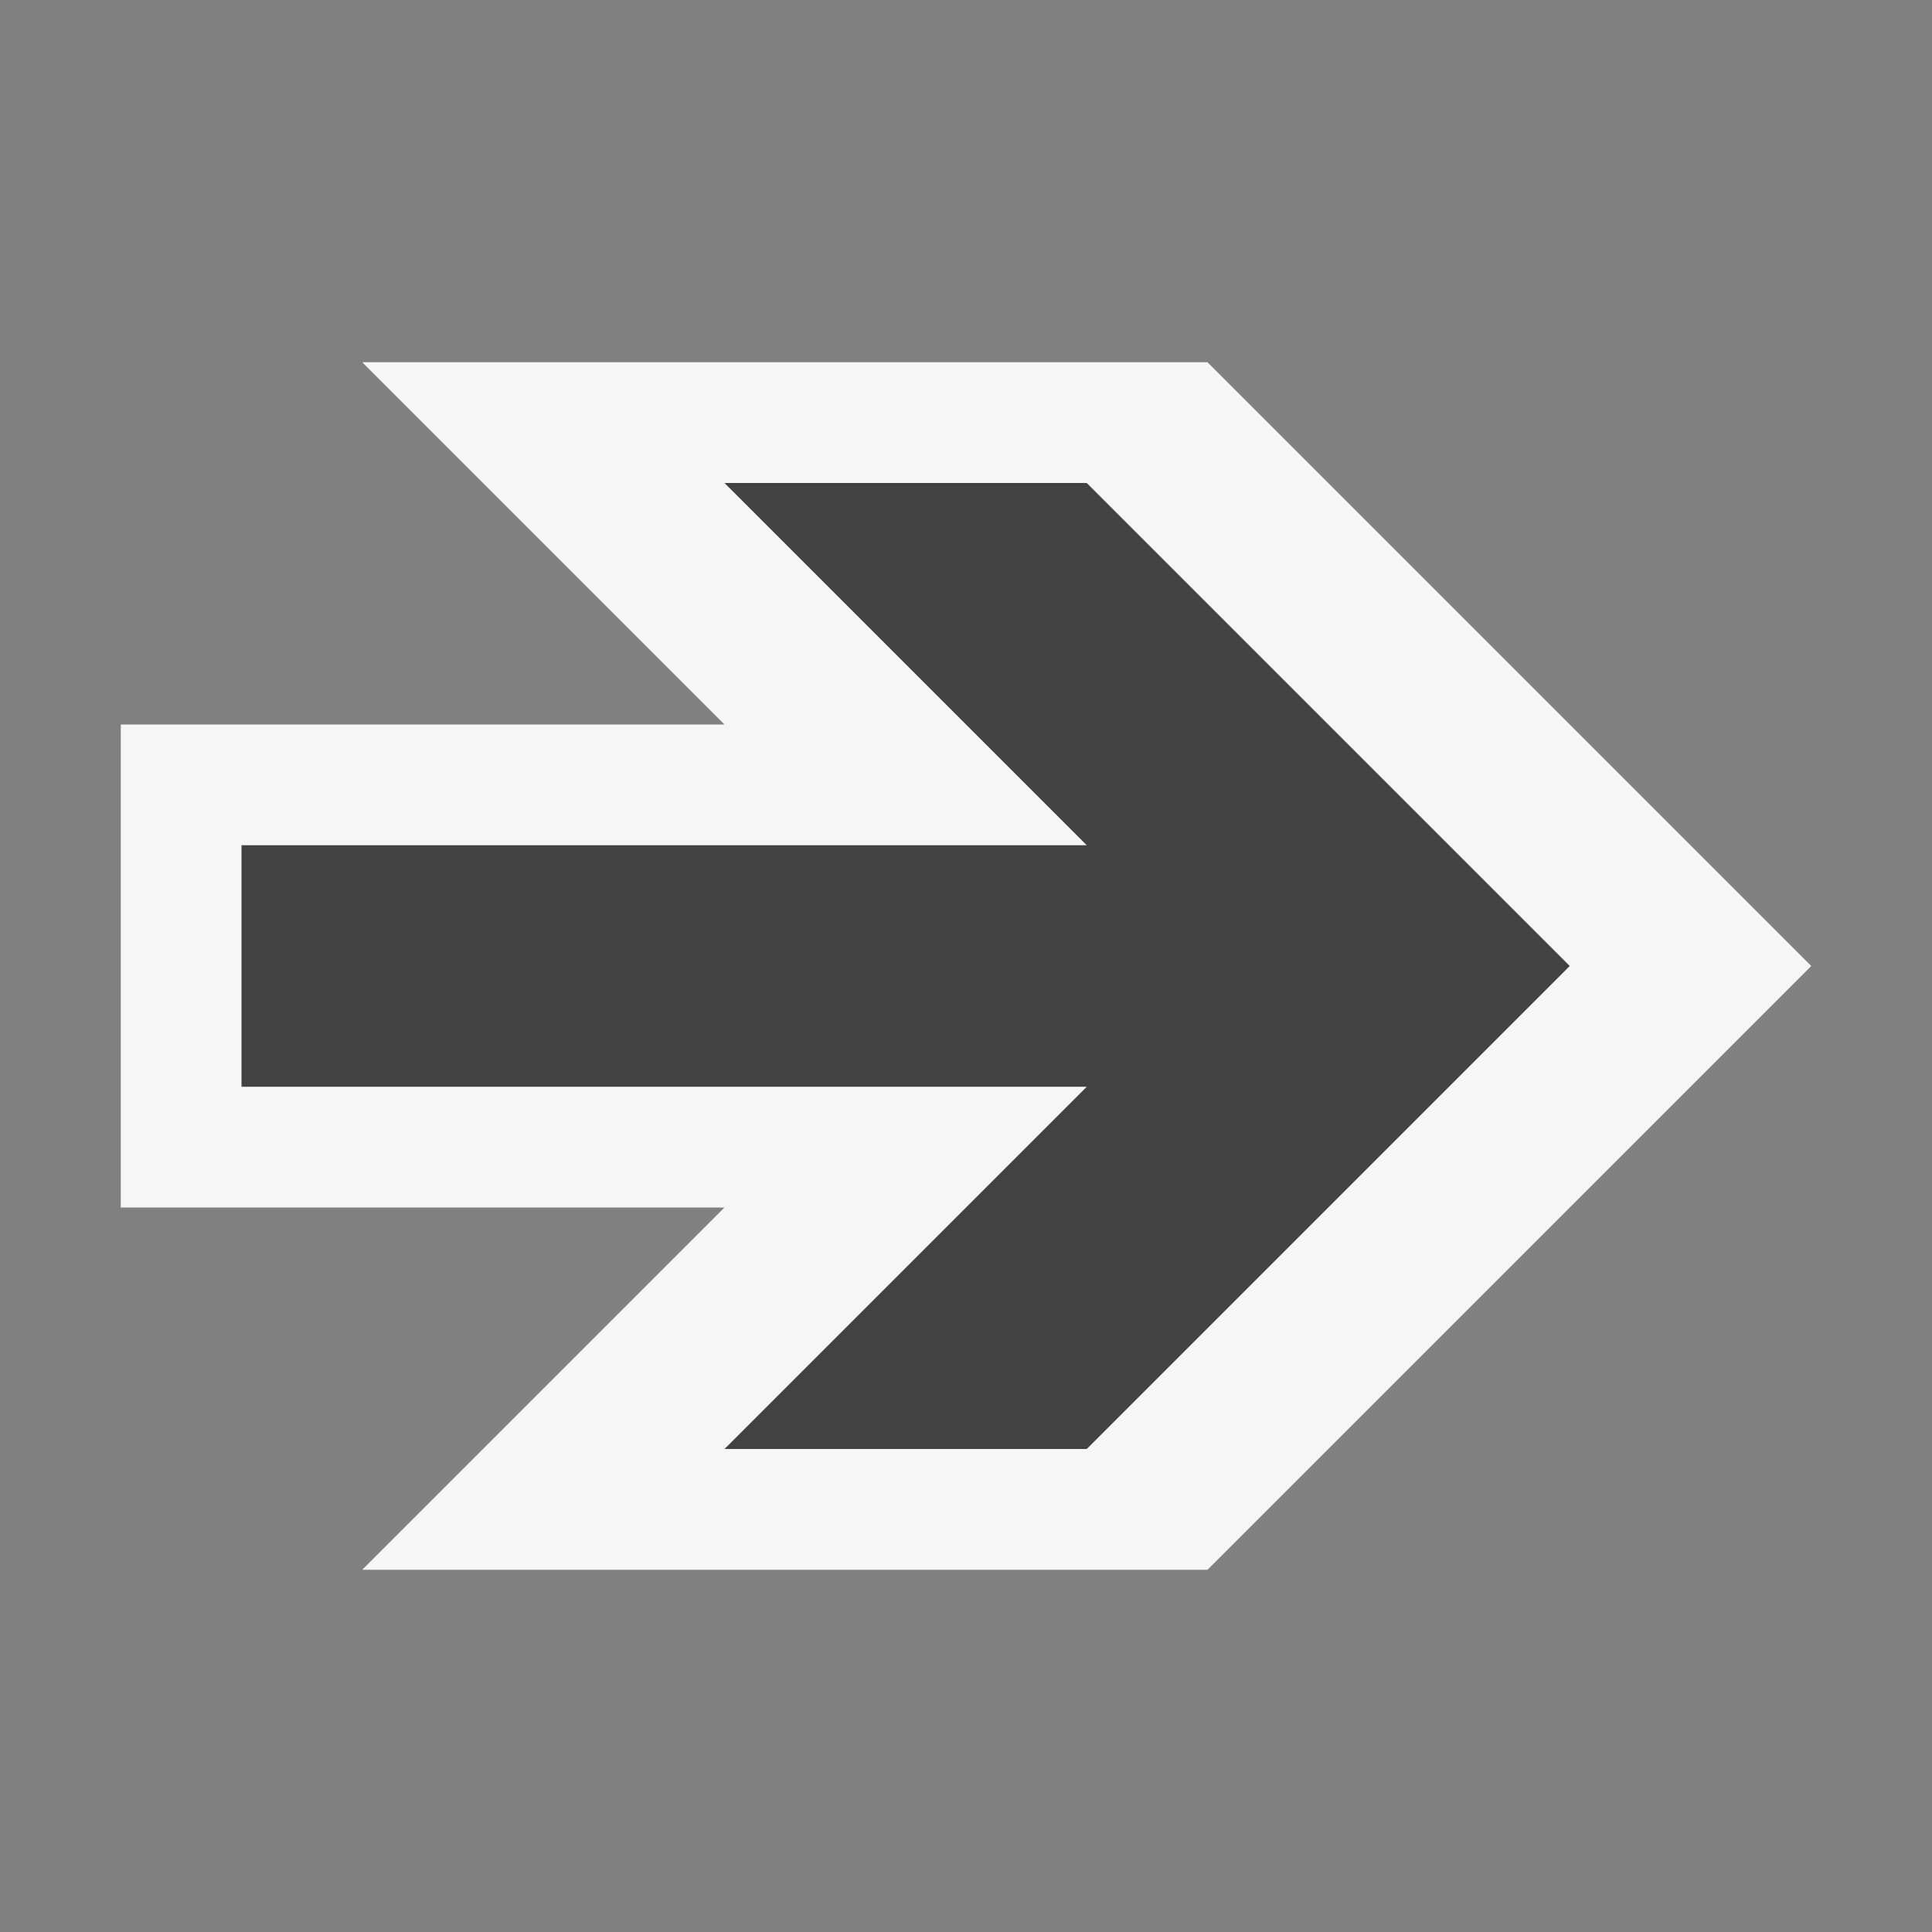 <svg xmlns="http://www.w3.org/2000/svg" width="16" height="16"><rect width="100%" height="100%" fill="#808080" stroke="none"/><polygon points="10,3 3,3 6,6 1,6 1,10 6,10 3,13 10,13 15,8" fill="#F6F6F6"/><polygon points="9,4 6,4 9,7 2,7 2,9 9,9 6,12 9,12 13,8" fill="#424242"/></svg>